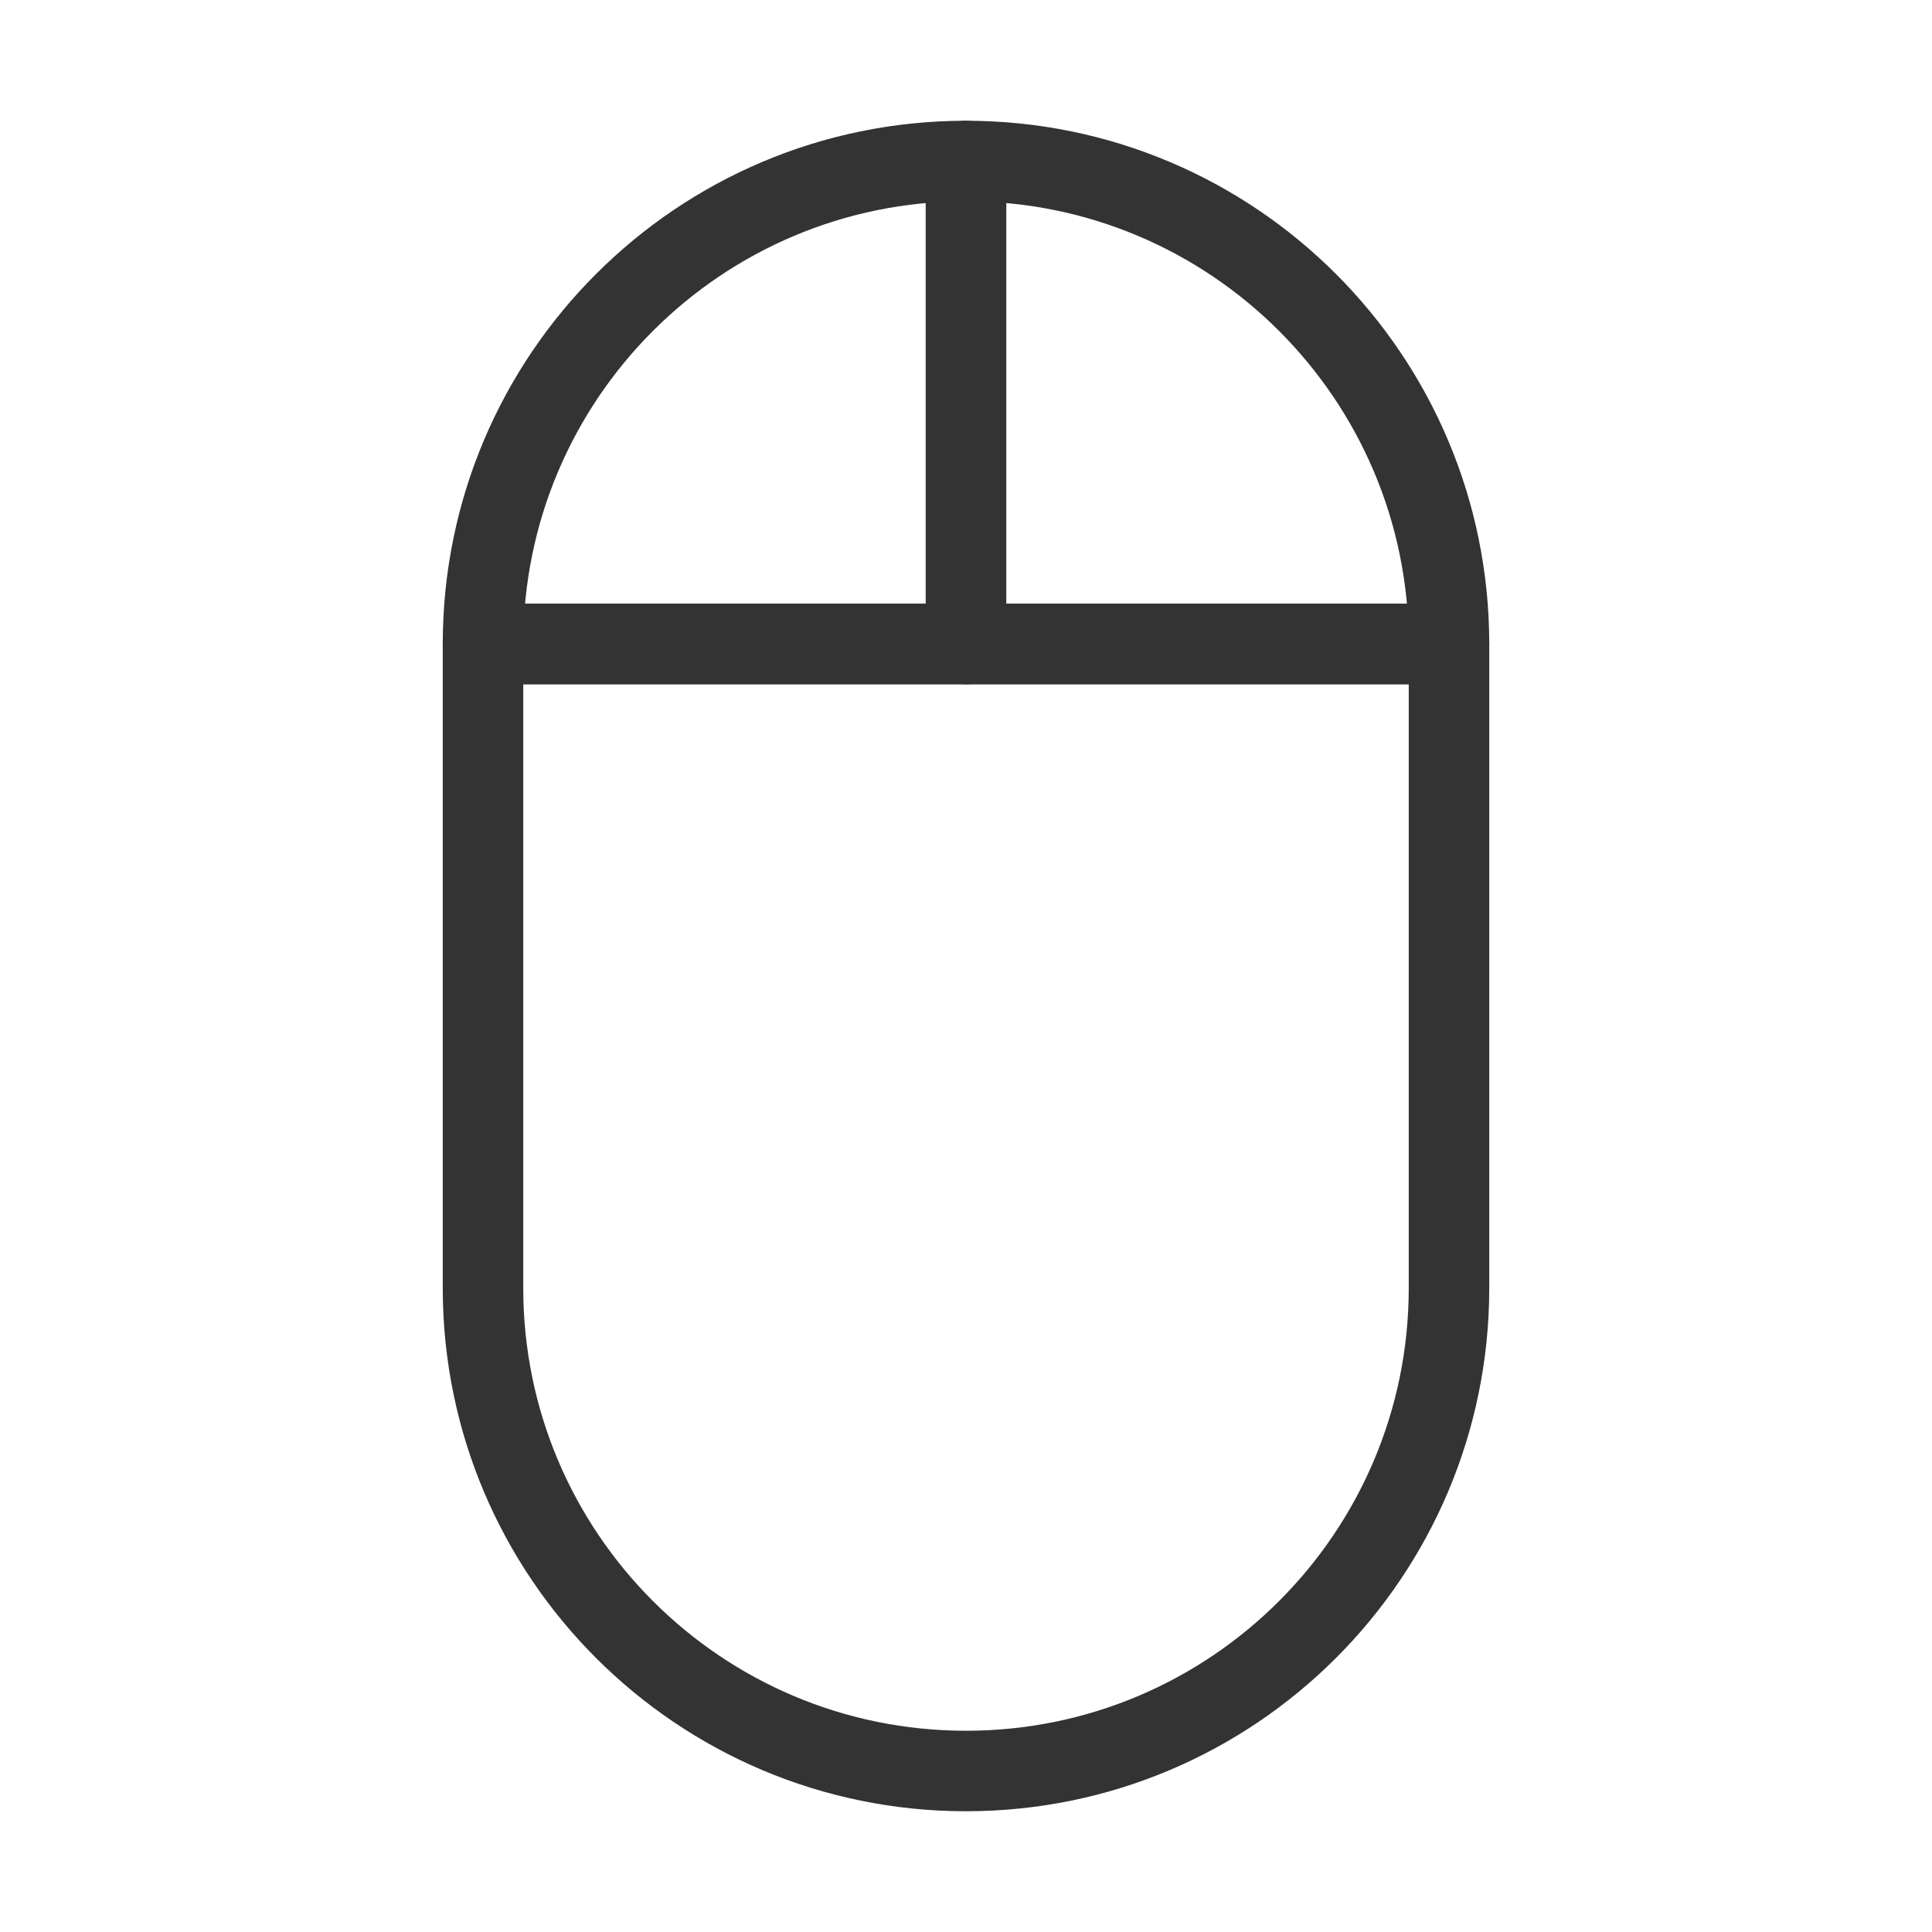 <?xml version="1.0" encoding="UTF-8"?><svg width="24" height="24" viewBox="0 0 48 48" fill="none" xmlns="http://www.w3.org/2000/svg"><path fill-rule="evenodd" clip-rule="evenodd" d="M24 16H12V32C12 38.627 17.373 44 24 44C30.627 44 36 38.627 36 32V16H24Z" fill="none" stroke="#333" stroke-width="2" stroke-linecap="round" stroke-linejoin="round"/><path d="M36 16C36 9.373 30.627 4 24 4V16H36Z" stroke="#333" stroke-width="2" stroke-linecap="round" stroke-linejoin="round"/><path d="M24 4C17.373 4 12 9.373 12 16H24V4Z" stroke="#333" stroke-width="2" stroke-linecap="round" stroke-linejoin="round"/></svg>